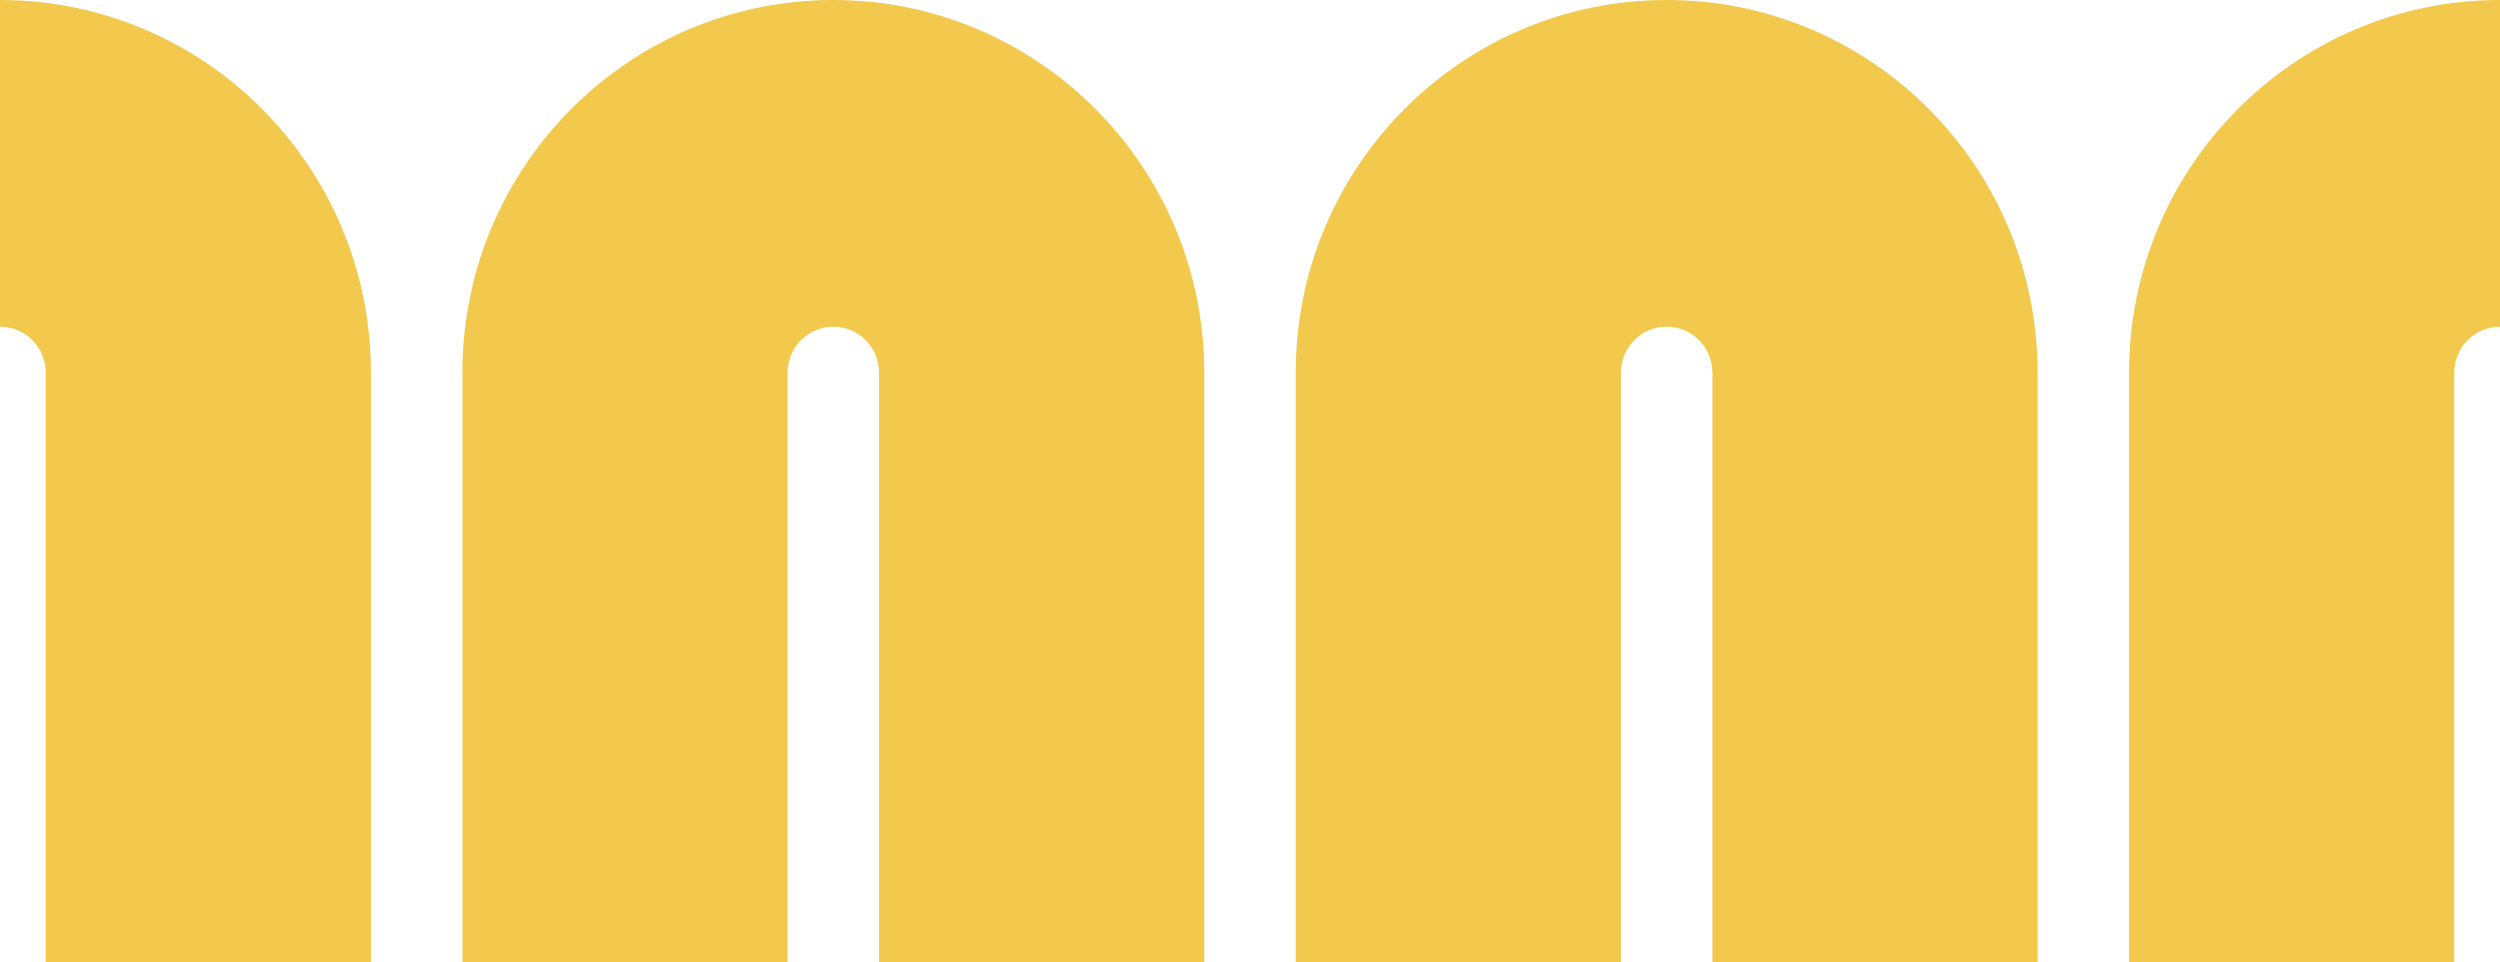 <svg width="330" height="127" viewBox="0 0 330 127" fill="none" xmlns="http://www.w3.org/2000/svg">
<path d="M6.037 49.19C6.037 45.841 3.334 43.126 0 43.126V0C27.042 0 48.963 22.023 48.963 49.19V138.81C48.963 142.159 51.666 144.875 55 144.875C58.334 144.875 61.037 142.159 61.037 138.81V49.19C61.037 22.023 82.958 0 110 0C137.042 0 158.963 22.023 158.963 49.19V138.81C158.963 142.159 161.667 144.875 165 144.875C168.333 144.875 171.037 142.159 171.037 138.81V49.19C171.037 22.023 192.958 0 220 0C247.042 0 268.964 22.023 268.964 49.19V138.81C268.964 142.159 271.666 144.875 275 144.875C278.334 144.875 281.037 142.159 281.037 138.81V49.19C281.037 22.023 302.959 0 330 0V43.126C326.667 43.126 323.963 45.841 323.963 49.19V138.81C323.963 165.977 302.042 188 275 188C247.958 188 226.036 165.977 226.036 138.81V49.19C226.036 45.841 223.334 43.126 220 43.126C216.666 43.126 213.963 45.841 213.963 49.19V138.81C213.963 165.977 192.041 188 165 188C137.959 188 116.037 165.977 116.037 138.81V49.19C116.037 45.841 113.334 43.126 110 43.126C106.666 43.126 103.964 45.841 103.964 49.19V138.81C103.964 165.977 82.042 188 55 188C27.958 188 6.037 165.977 6.037 138.81V49.19Z" fill="#F2C94C"/>
</svg>
